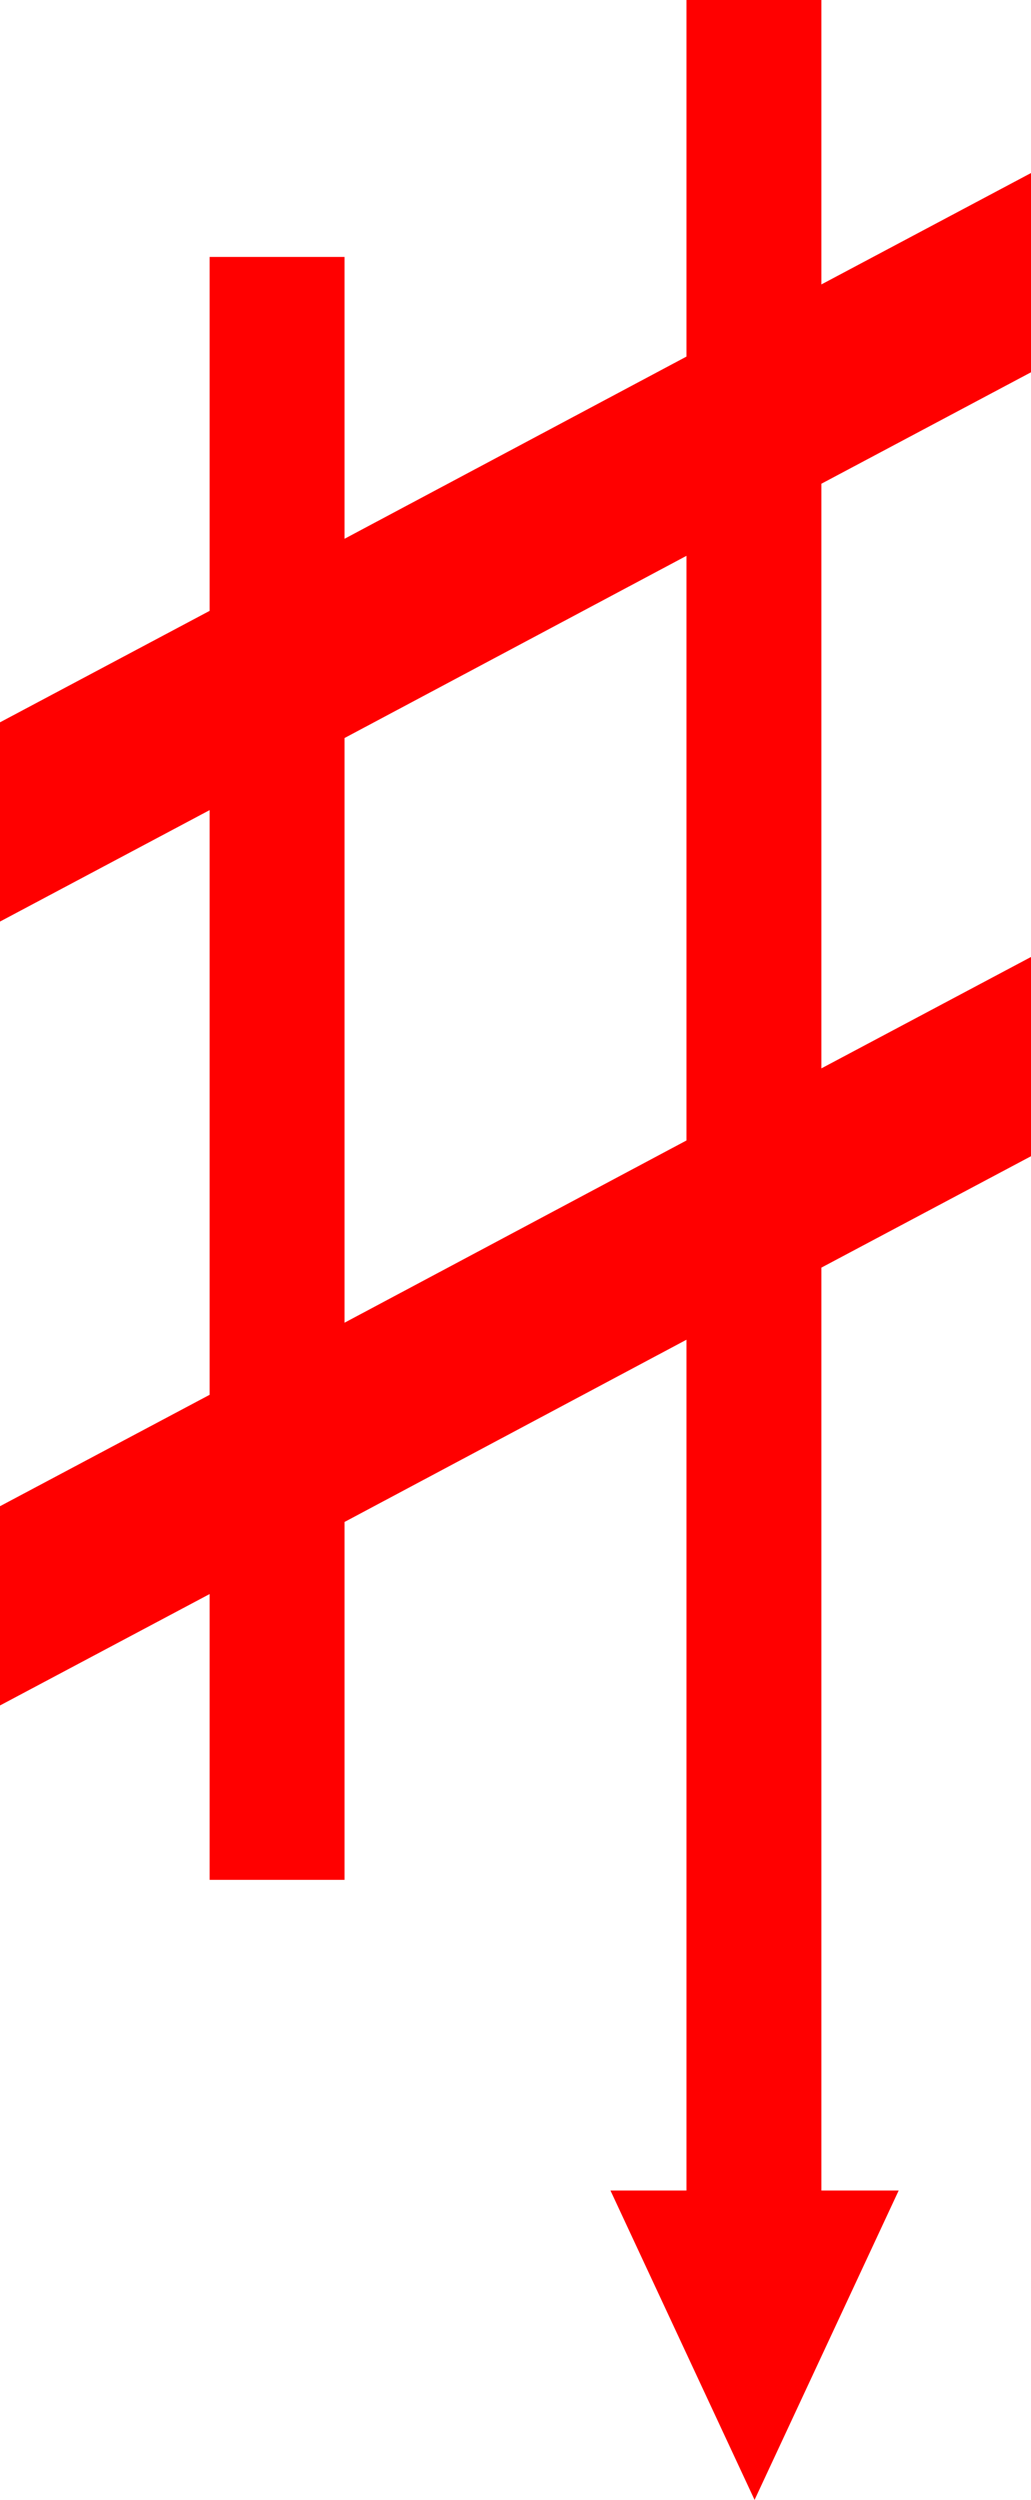 <?xml version="1.0" encoding="utf-8"?>
<!DOCTYPE svg PUBLIC "-//W3C//DTD SVG 1.1//EN" "http://www.w3.org/Graphics/SVG/1.1/DTD/svg11.dtd">
<svg width="23.057" height="55.869" xmlns="http://www.w3.org/2000/svg" xmlns:xlink="http://www.w3.org/1999/xlink" xmlns:xml="http://www.w3.org/XML/1998/namespace" version="1.1">
  <g>
    <g>
      <path style="fill:#FF0000;fill-opacity:1" d="M15.352,12.422L7.705,16.494 7.705,29.561 15.352,25.488 15.352,12.422z M15.352,0L18.369,0 18.369,6.357 23.057,3.867 23.057,8.32 18.369,10.811 18.369,23.877 23.057,21.387 23.057,25.84 18.369,28.33 18.369,48.955 20.098,48.955 16.875,55.869 13.652,48.955 15.352,48.955 15.352,29.941 7.705,34.014 7.705,42.012 4.688,42.012 4.688,35.625 0,38.115 0,33.662 4.688,31.172 4.688,18.105 0,20.596 0,16.143 4.688,13.652 4.688,5.742 7.705,5.742 7.705,12.041 15.352,7.969 15.352,0z" />
    </g>
  </g>
</svg>